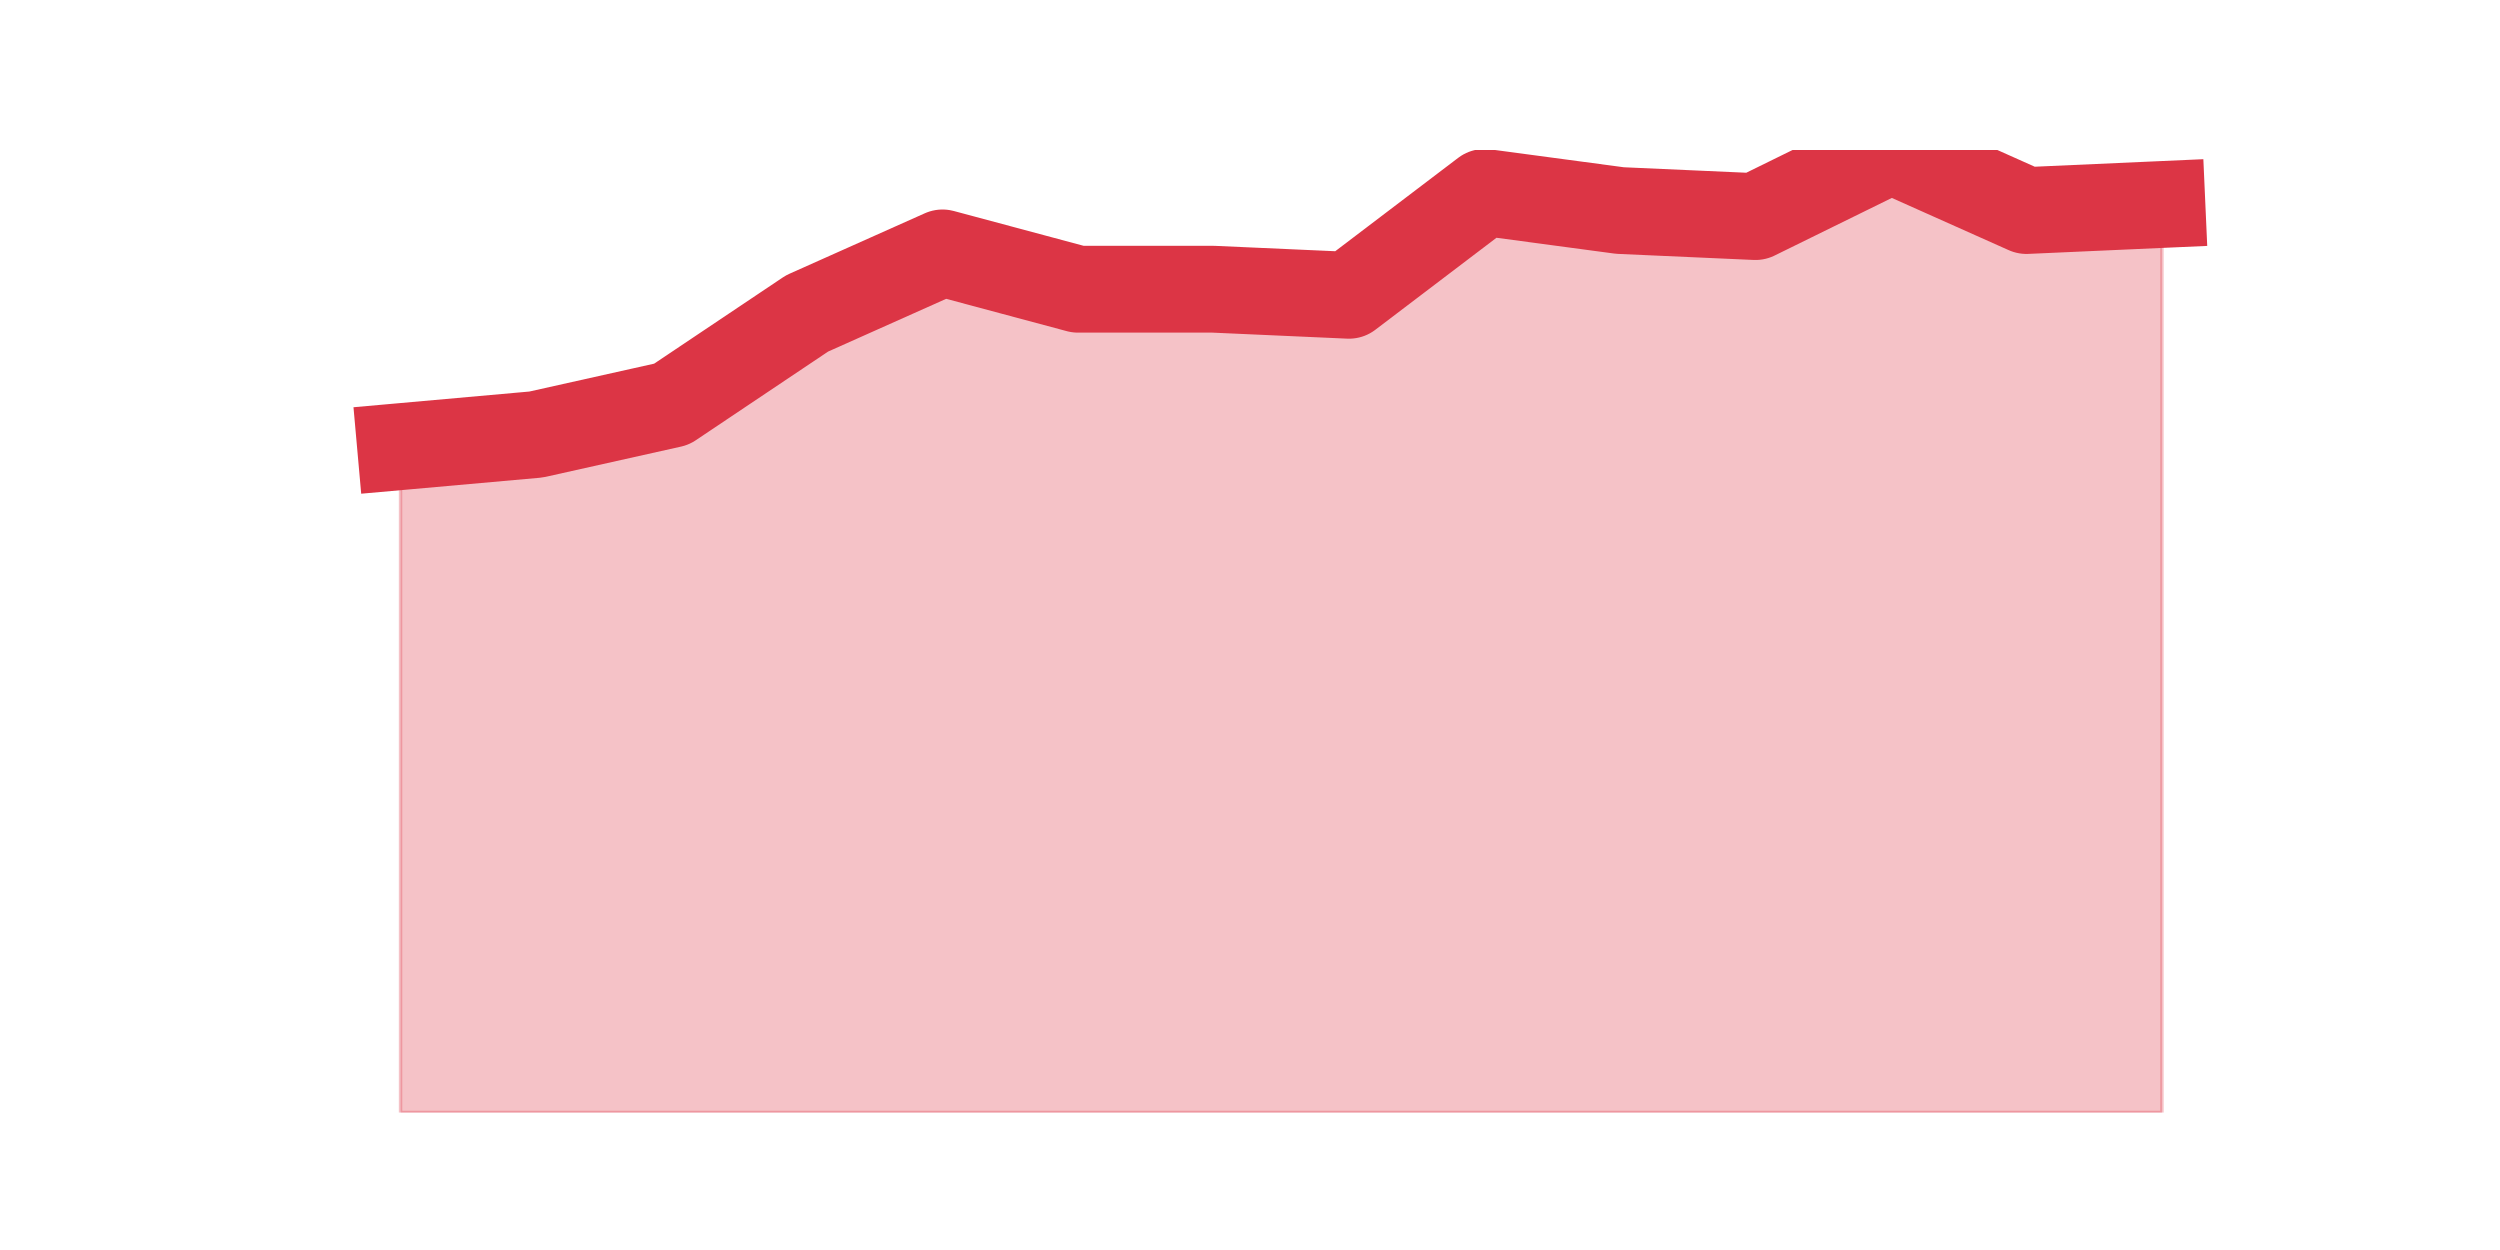 <?xml version="1.0" encoding="utf-8" standalone="no"?>
<!DOCTYPE svg PUBLIC "-//W3C//DTD SVG 1.1//EN"
  "http://www.w3.org/Graphics/SVG/1.1/DTD/svg11.dtd">
<!-- Created with matplotlib (https://matplotlib.org/) -->
<svg height="360pt" version="1.1" viewBox="0 0 720 360" width="720pt" xmlns="http://www.w3.org/2000/svg" xmlns:xlink="http://www.w3.org/1999/xlink">
 <defs>
  <style type="text/css">*{stroke-linecap:butt;stroke-linejoin:round;}</style>
 </defs>
 <g id="figure_1">
  <g id="patch_1">
   <path d="M 0 360 
L 720 360 
L 720 0 
L 0 0 
z
" style="fill:none;"/>
  </g>
  <g id="axes_1">
   <g id="matplotlib.axis_1"/>
   <g id="matplotlib.axis_2"/>
   <g id="PolyCollection_1">
    <defs>
     <path d="M 115.364 -231.374 
L 115.364 -39.6 
L 154.385 -39.6 
L 193.406 -39.6 
L 232.427 -39.6 
L 271.448 -39.6 
L 310.469 -39.6 
L 349.49 -39.6 
L 388.51 -39.6 
L 427.531 -39.6 
L 466.552 -39.6 
L 505.573 -39.6 
L 544.594 -39.6 
L 583.615 -39.6 
L 622.636 -39.6 
L 622.636 -301.109 
L 622.636 -301.109 
L 583.615 -299.366 
L 544.594 -316.8 
L 505.573 -297.623 
L 466.552 -299.366 
L 427.531 -304.596 
L 388.51 -274.958 
L 349.49 -276.702 
L 310.469 -276.702 
L 271.448 -287.162 
L 232.427 -269.728 
L 193.406 -243.577 
L 154.385 -234.86 
L 115.364 -231.374 
z
" id="m8b4a08a3bf" style="stroke:#dc3545;stroke-opacity:0.3;"/>
    </defs>
    <g clip-path="url(#p6d64422abe)">
     <use style="fill:#dc3545;fill-opacity:0.3;stroke:#dc3545;stroke-opacity:0.3;" x="0" xlink:href="#m8b4a08a3bf" y="360"/>
    </g>
   </g>
   <g id="line2d_1">
    <path clip-path="url(#p6d64422abe)" d="M 115.364 128.626 
L 154.385 125.14 
L 193.406 116.423 
L 232.427 90.272 
L 271.448 72.838 
L 310.469 83.298 
L 349.49 83.298 
L 388.51 85.042 
L 427.531 55.404 
L 466.552 60.634 
L 505.573 62.377 
L 544.594 43.2 
L 583.615 60.634 
L 622.636 58.891 
" style="fill:none;stroke:#dc3545;stroke-linecap:square;stroke-width:25;"/>
   </g>
  </g>
 </g>
 <defs>
  <clipPath id="p6d64422abe">
   <rect height="277.2" width="558" x="90" y="43.2"/>
  </clipPath>
 </defs>
</svg>
